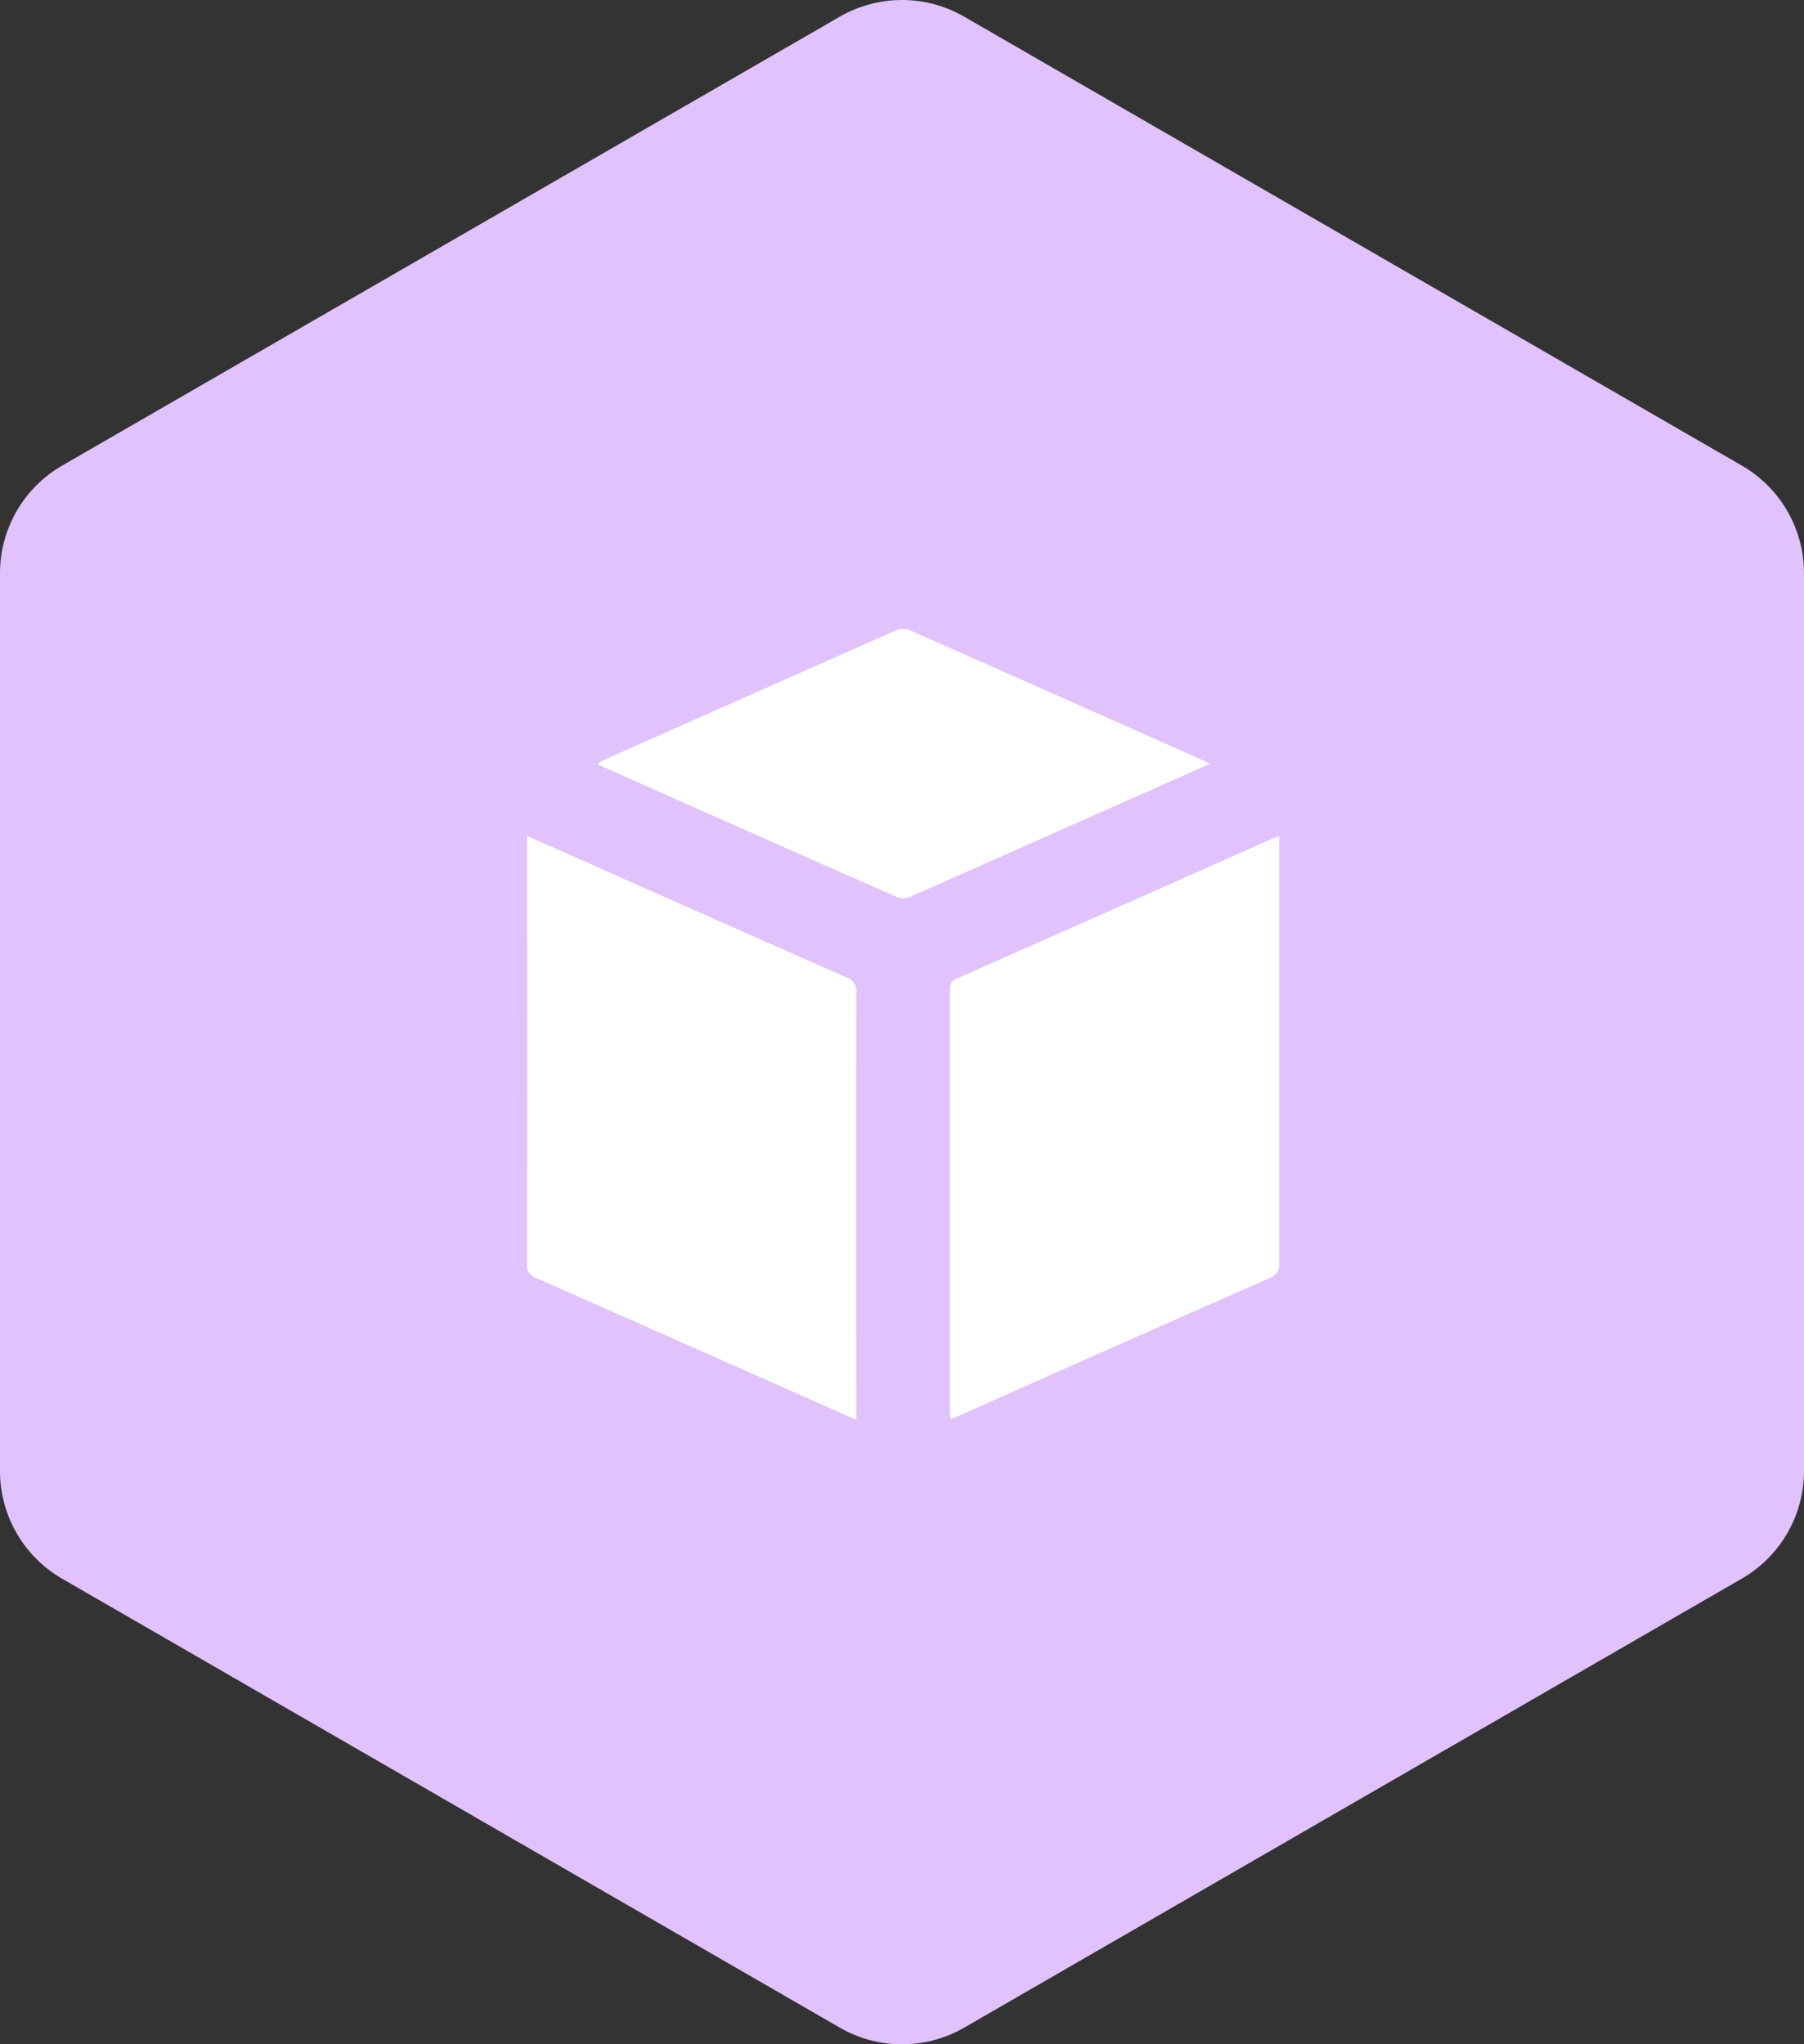 <svg id="Calque_1" data-name="Calque 1" xmlns="http://www.w3.org/2000/svg" viewBox="0 0 299.83 339.82"><rect x="0" y="0" width="299.83" height="339.82" fill="#333333" stroke="none"/><defs><style>.cls-1{fill:#e0c3fc;}.cls-2{fill:#fff;}</style></defs><path class="cls-1" d="M1110.37,614.62V465.38a20.67,20.67,0,0,0-10.34-17.9L970.79,372.86a20.68,20.68,0,0,0-20.67,0L820.88,447.48a20.67,20.67,0,0,0-10.34,17.9V614.62a20.67,20.67,0,0,0,10.34,17.9l129.24,74.62a20.68,20.68,0,0,0,20.67,0L1100,632.52A20.67,20.67,0,0,0,1110.37,614.62Z" transform="translate(-810.54 -370.09)"/><path class="cls-2" d="M1023.14,509.09V511q0,34.5,0,69a2.31,2.31,0,0,1-1.57,2.53q-25.8,11.37-51.54,22.85c-.44.2-.89.37-1.5.62,0-.49-.1-.88-.1-1.28q0-35,0-70a1.77,1.77,0,0,1,1.2-2q26.14-11.55,52.27-23.18C1022.24,509.45,1022.59,509.32,1023.14,509.09Z" transform="translate(-810.54 -370.09)"/><path class="cls-2" d="M898.14,509.06l8.94,3.94q22,9.79,44.11,19.56a2.38,2.38,0,0,1,1.67,2.64q-.08,34.41,0,68.83v2c-.62-.24-1.11-.41-1.59-.62q-25.83-11.48-51.68-22.92a2.09,2.09,0,0,1-1.45-2.28q.06-34.66,0-69.33Z" transform="translate(-810.54 -370.09)"/><path class="cls-2" d="M1011.61,497.07l-23.47,10.42c-8.76,3.89-17.52,7.8-26.3,11.65a3.1,3.1,0,0,1-2.24.06q-24.45-10.77-48.86-21.66c-.25-.1-.48-.25-.91-.47a11.69,11.69,0,0,1,1.11-.67q24.27-10.78,48.56-21.54a3,3,0,0,1,2.1-.07q24.52,10.83,49,21.74C1010.84,496.63,1011.06,496.77,1011.61,497.07Z" transform="translate(-810.54 -370.09)"/></svg>